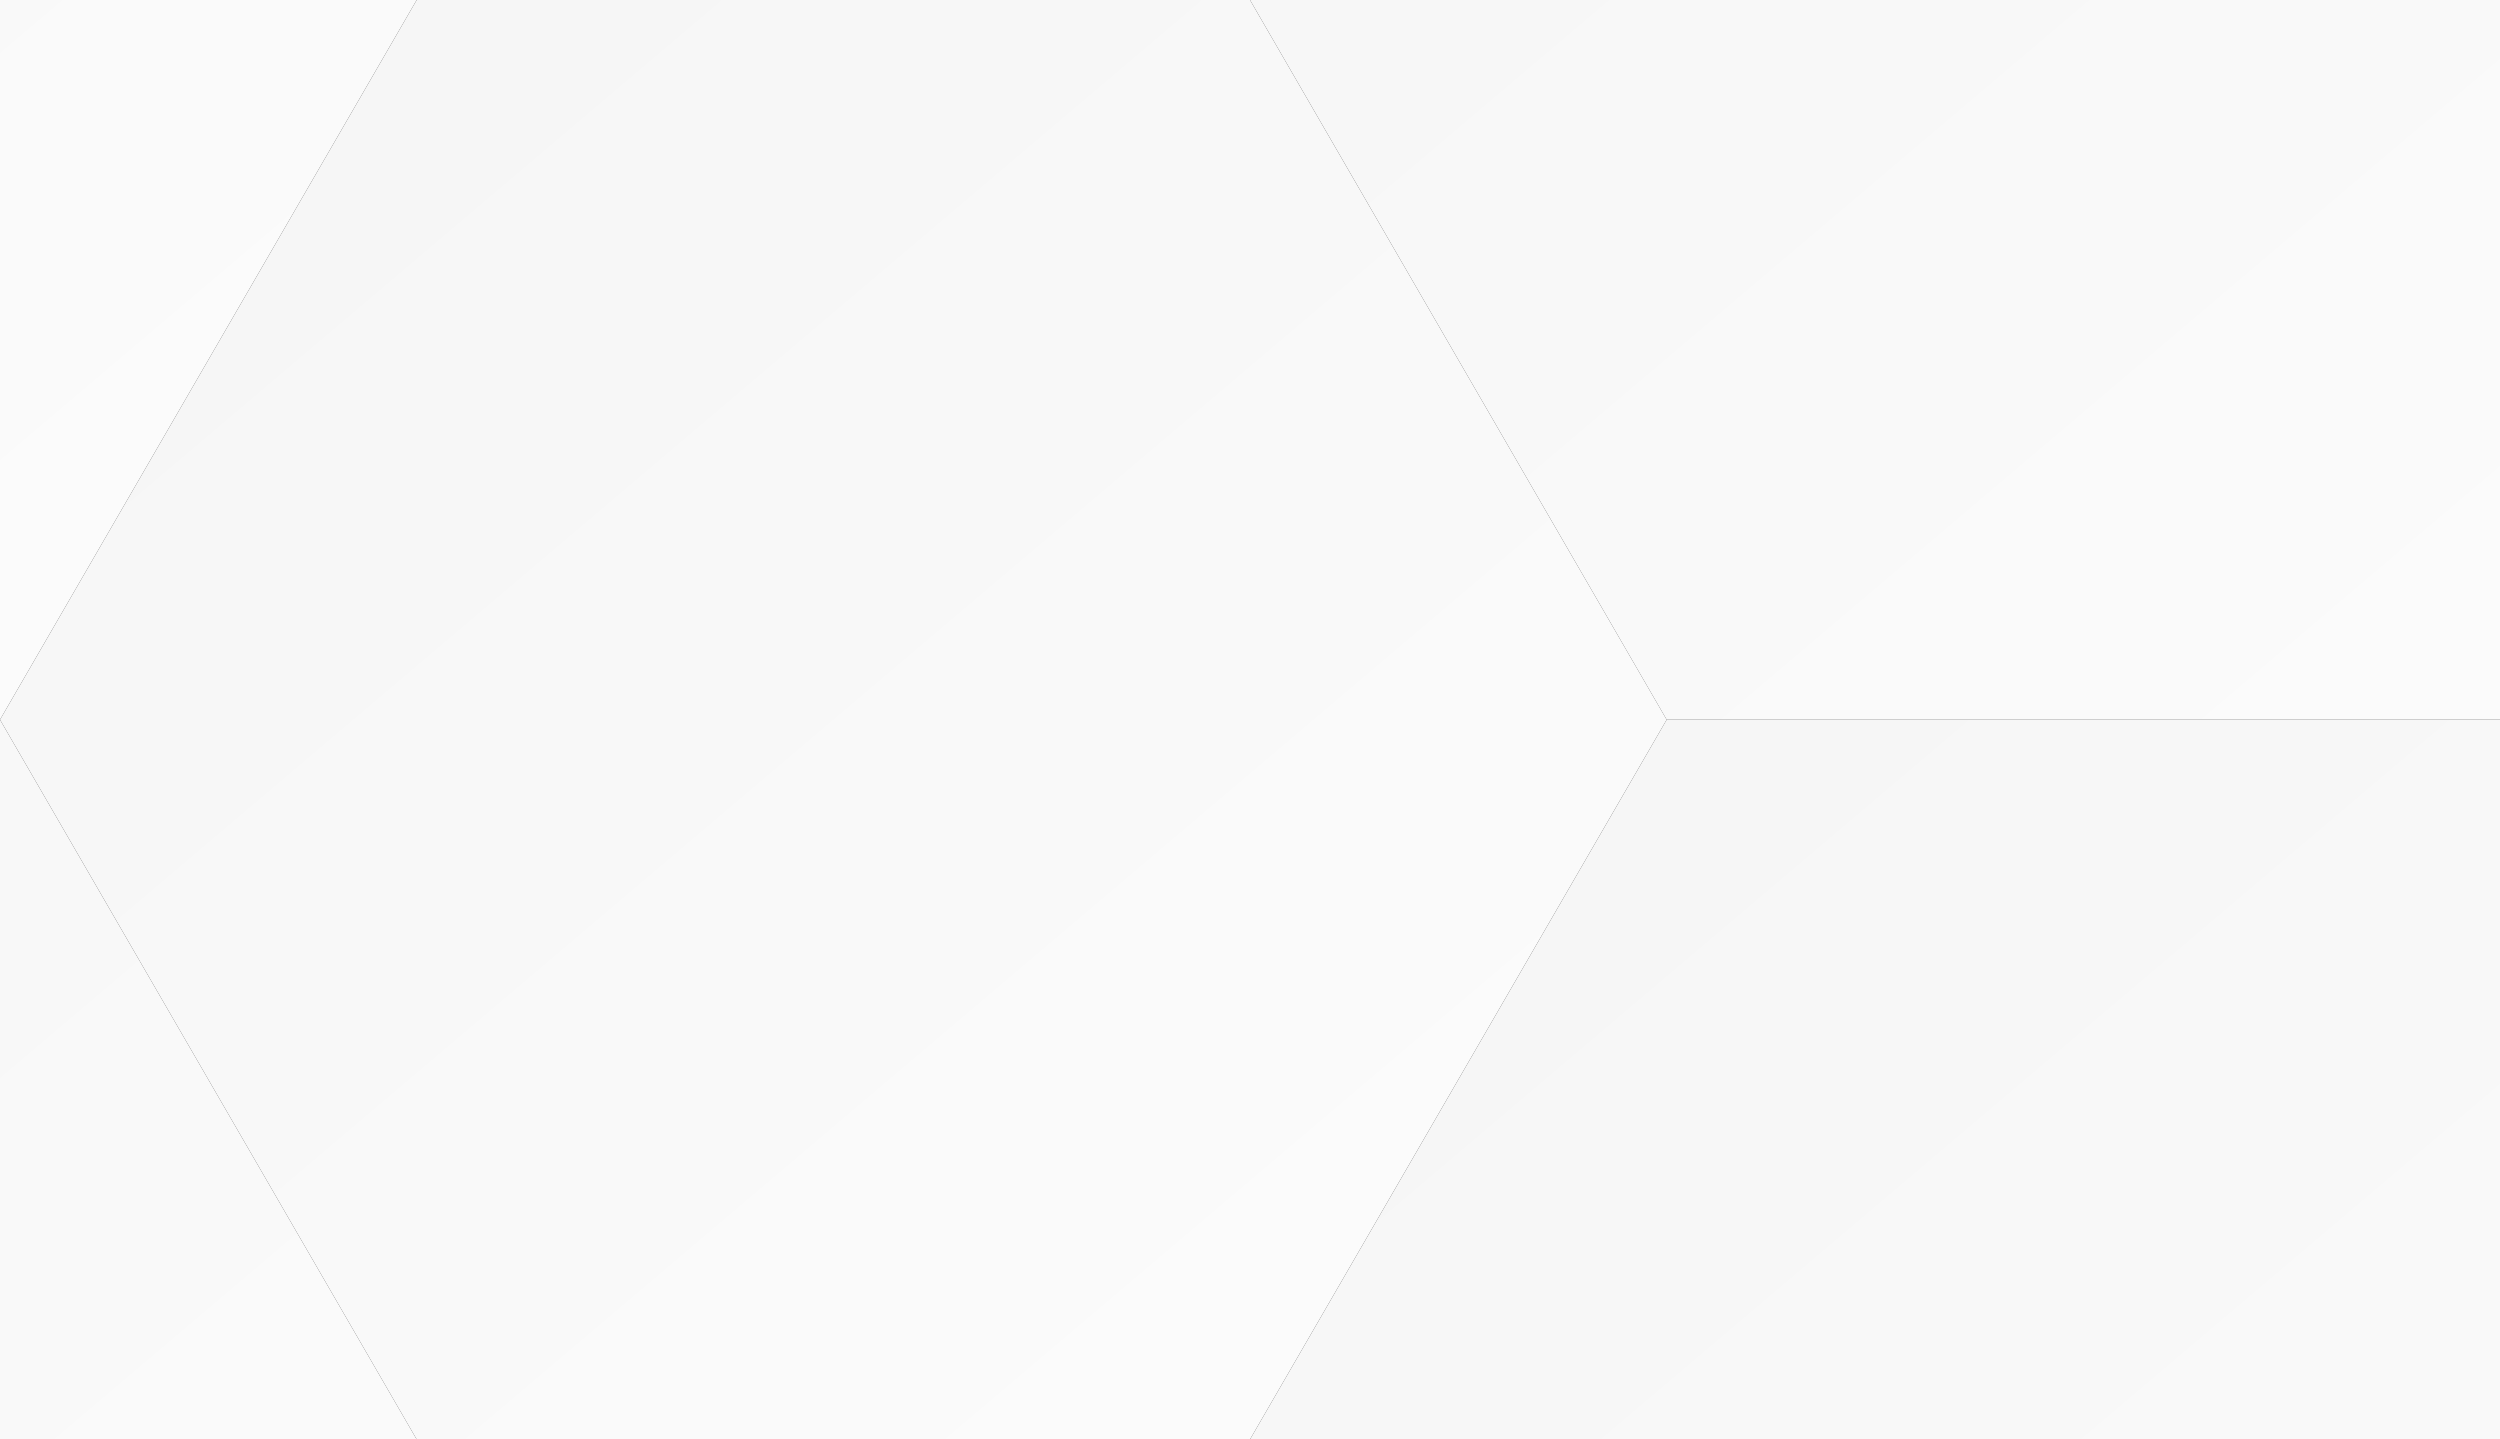

<svg version="1.1" xmlns="http://www.w3.org/2000/svg" width="66" height="38">
  <rect width="100%" height="100%" fill="#333333" stroke="none"/>
  <defs>
    <linearGradient id="top-down" x1="0" y1="0" x2="1" y2="1">
      <stop offset="0%" stop-color="#f5f5f5" />
      <stop offset="100%" stop-color="#fcfcfc" />
    </linearGradient>
  </defs>
  <!-- width: 44 height: 38 -->
  <path fill="url(#top-down)" d="m 11,0 l 22,0 11,19 -11,19 -22,0 -11,-19 Z" transform="translate(0, 0)" />
  <path fill="url(#top-down)" d="m 11,0 l 22,0 11,19 -11,19 -22,0 -11,-19 Z" transform="translate(33, 19)" />
  <path fill="url(#top-down)" d="m 11,0 l 22,0 11,19 -11,19 -22,0 -11,-19 Z" transform="translate(33, -19)" />
  <path fill="url(#top-down)" d="m 11,0 l 22,0 11,19 -11,19 -22,0 -11,-19 Z" transform="translate(-33, 19)" />
  <path fill="url(#top-down)" d="m 11,0 l 22,0 11,19 -11,19 -22,0 -11,-19 Z" transform="translate(-33, -19)" />
</svg>
